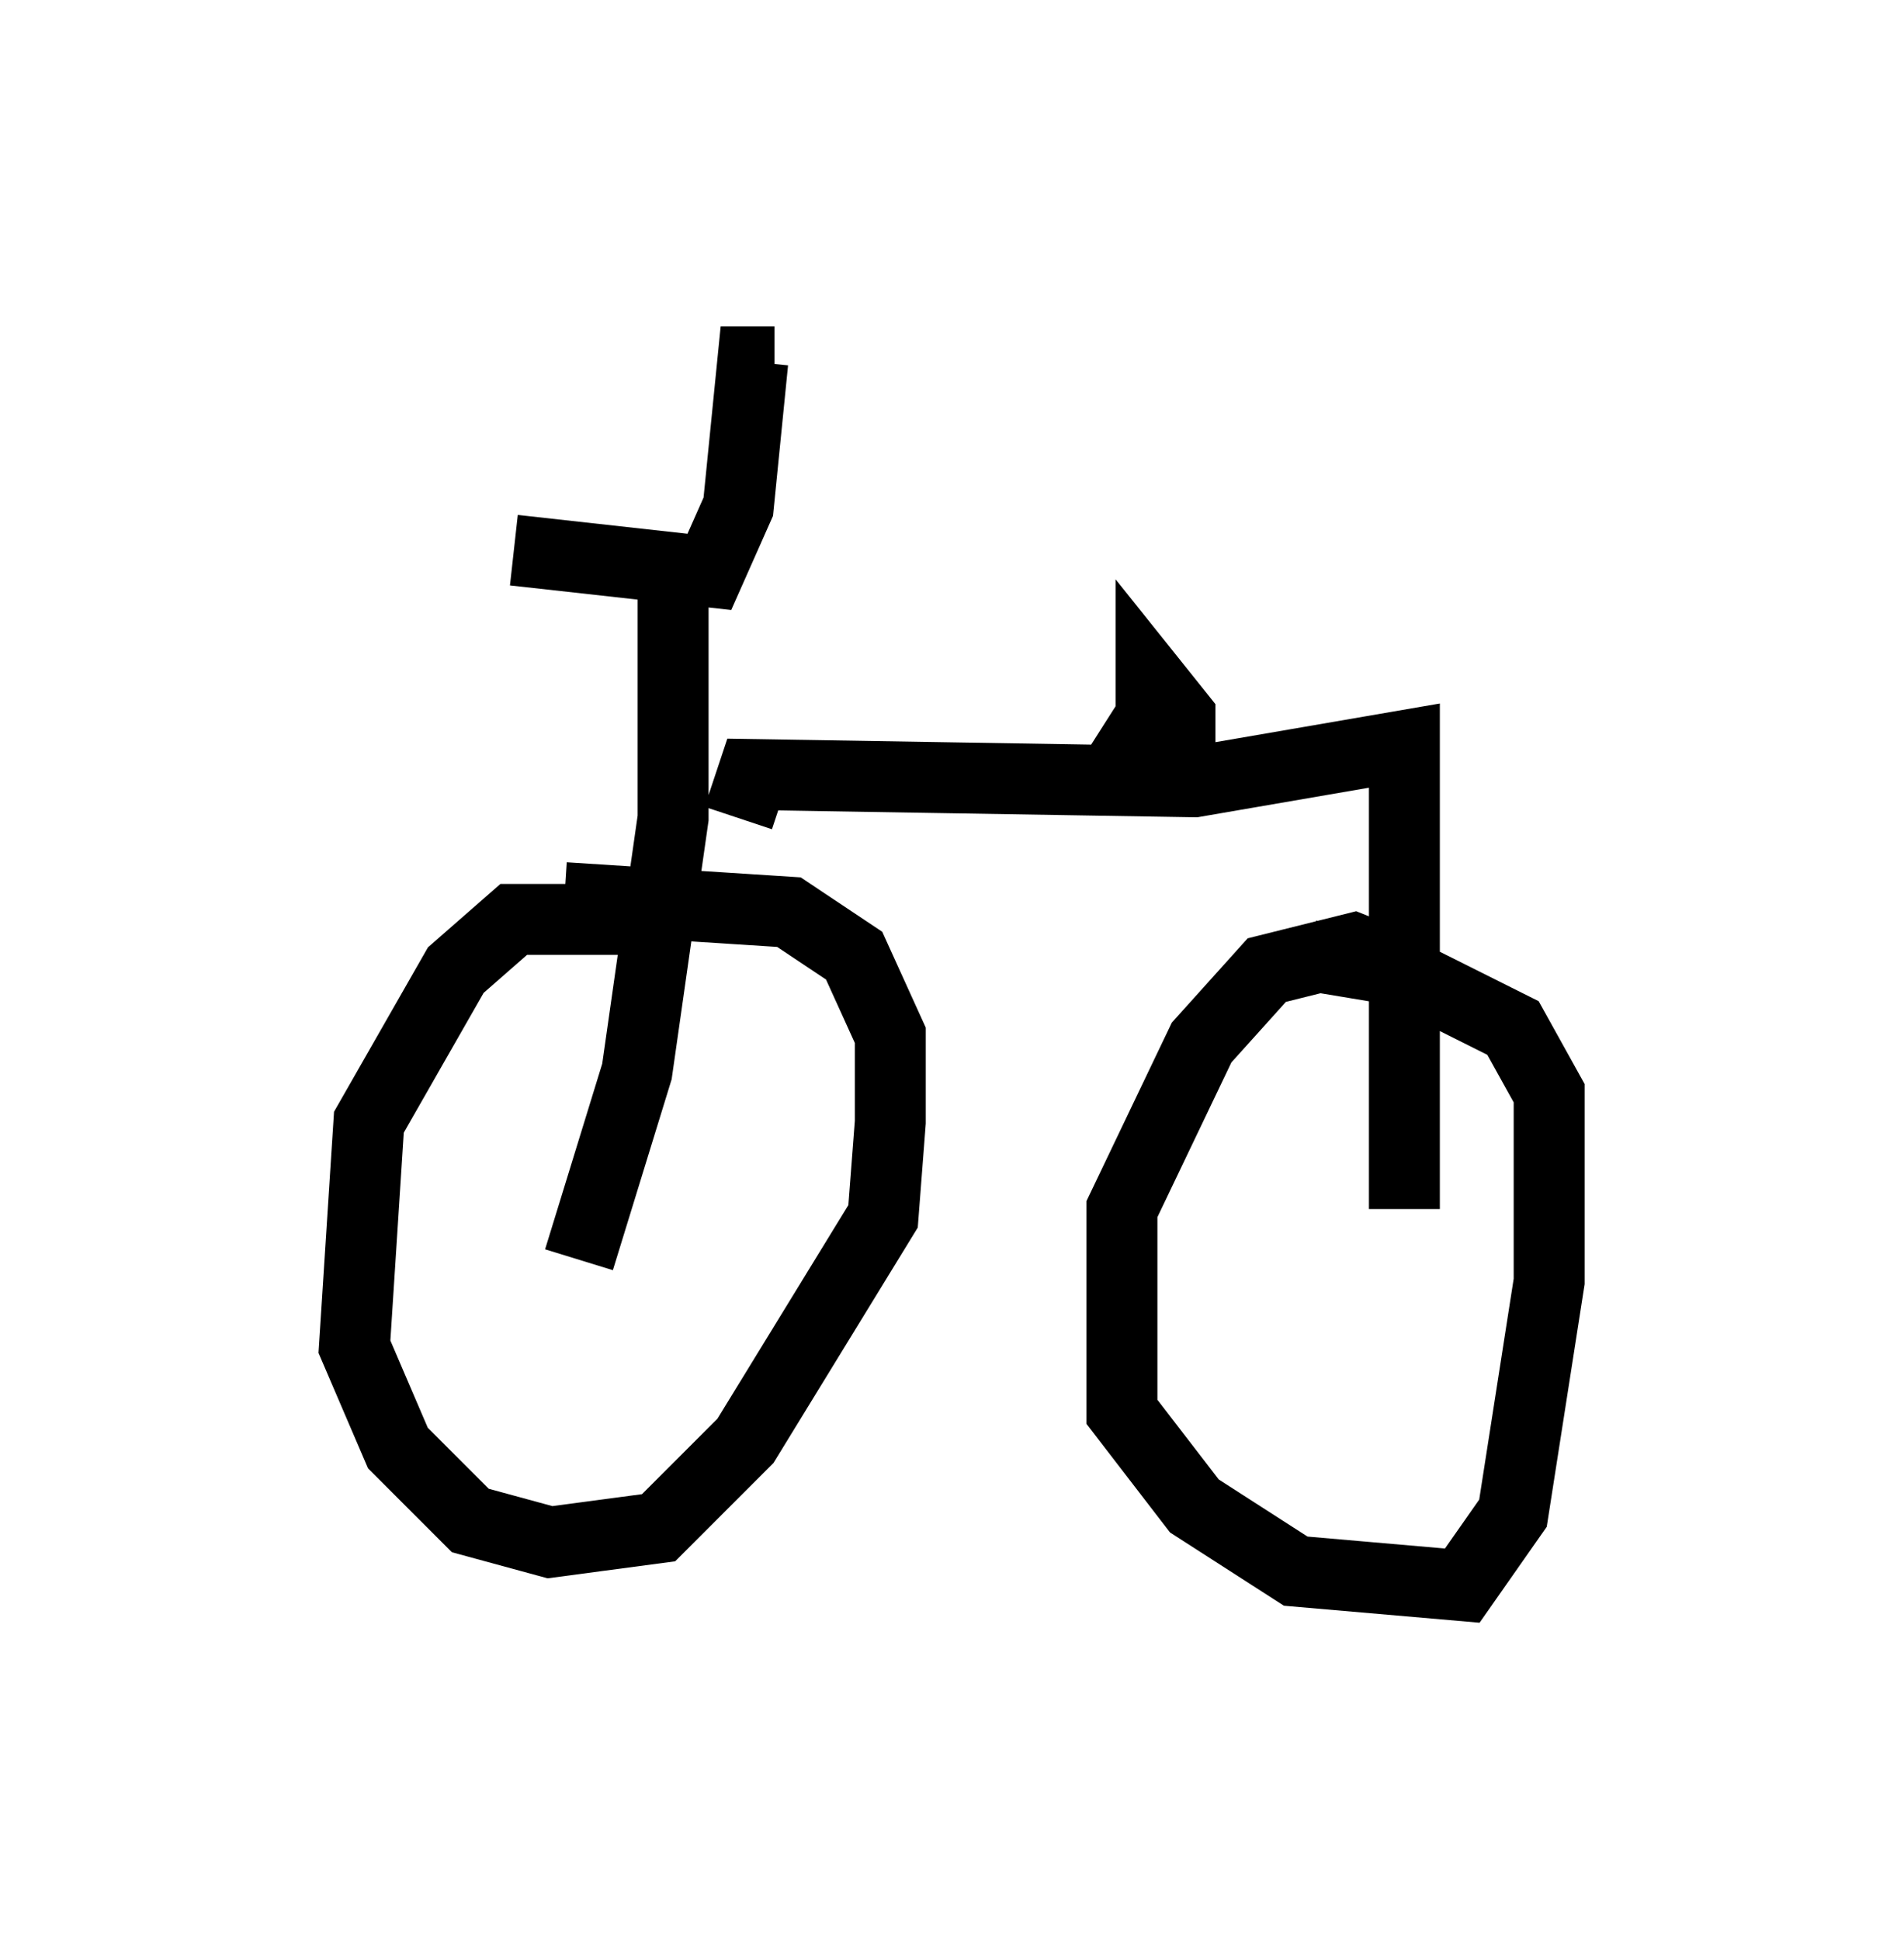 <?xml version="1.0" encoding="utf-8" ?>
<svg baseProfile="full" height="27.354" version="1.1" width="26.844" xmlns="http://www.w3.org/2000/svg" xmlns:ev="http://www.w3.org/2001/xml-events" xmlns:xlink="http://www.w3.org/1999/xlink"><defs /><rect fill="white" height="27.354" width="26.844" x="0" y="0" /><path d="M7.96, 5 m-0.715, 2.756 l2.756, 0.306 0.408, -0.919 l0.204, -2.042 0.306, 0.0 m-1.429, 2.45 l0.0, 3.981 -0.51, 3.573 l-0.817, 2.654 m2.246, -6.227 l0.0, 0.0 m0.0, 0.0 l0.204, -0.613 6.227, 0.102 l2.96, -0.51 0.0, 6.533 m-10.413, -4.083 l-2.144, 0.0 -0.817, 0.715 l-1.225, 2.144 -0.204, 3.165 l0.613, 1.429 1.021, 1.021 l1.123, 0.306 1.531, -0.204 l1.225, -1.225 1.94, -3.165 l0.102, -1.327 0.0, -1.225 l-0.51, -1.123 -0.919, -0.613 l-3.165, -0.204 m12.148, 1.123 l-1.021, -0.408 -1.225, 0.306 l-0.919, 1.021 -1.123, 2.348 l0.0, 2.858 1.021, 1.327 l1.429, 0.919 2.348, 0.204 l0.715, -1.021 0.51, -3.267 l0.0, -2.654 -0.51, -0.919 l-1.633, -0.817 -1.225, -0.204 m-2.96, -2.246 l0.715, -1.123 0.0, -0.51 l0.408, 0.51 0.0, 0.817 " fill="none" stroke="black" stroke-width="1" /></svg>